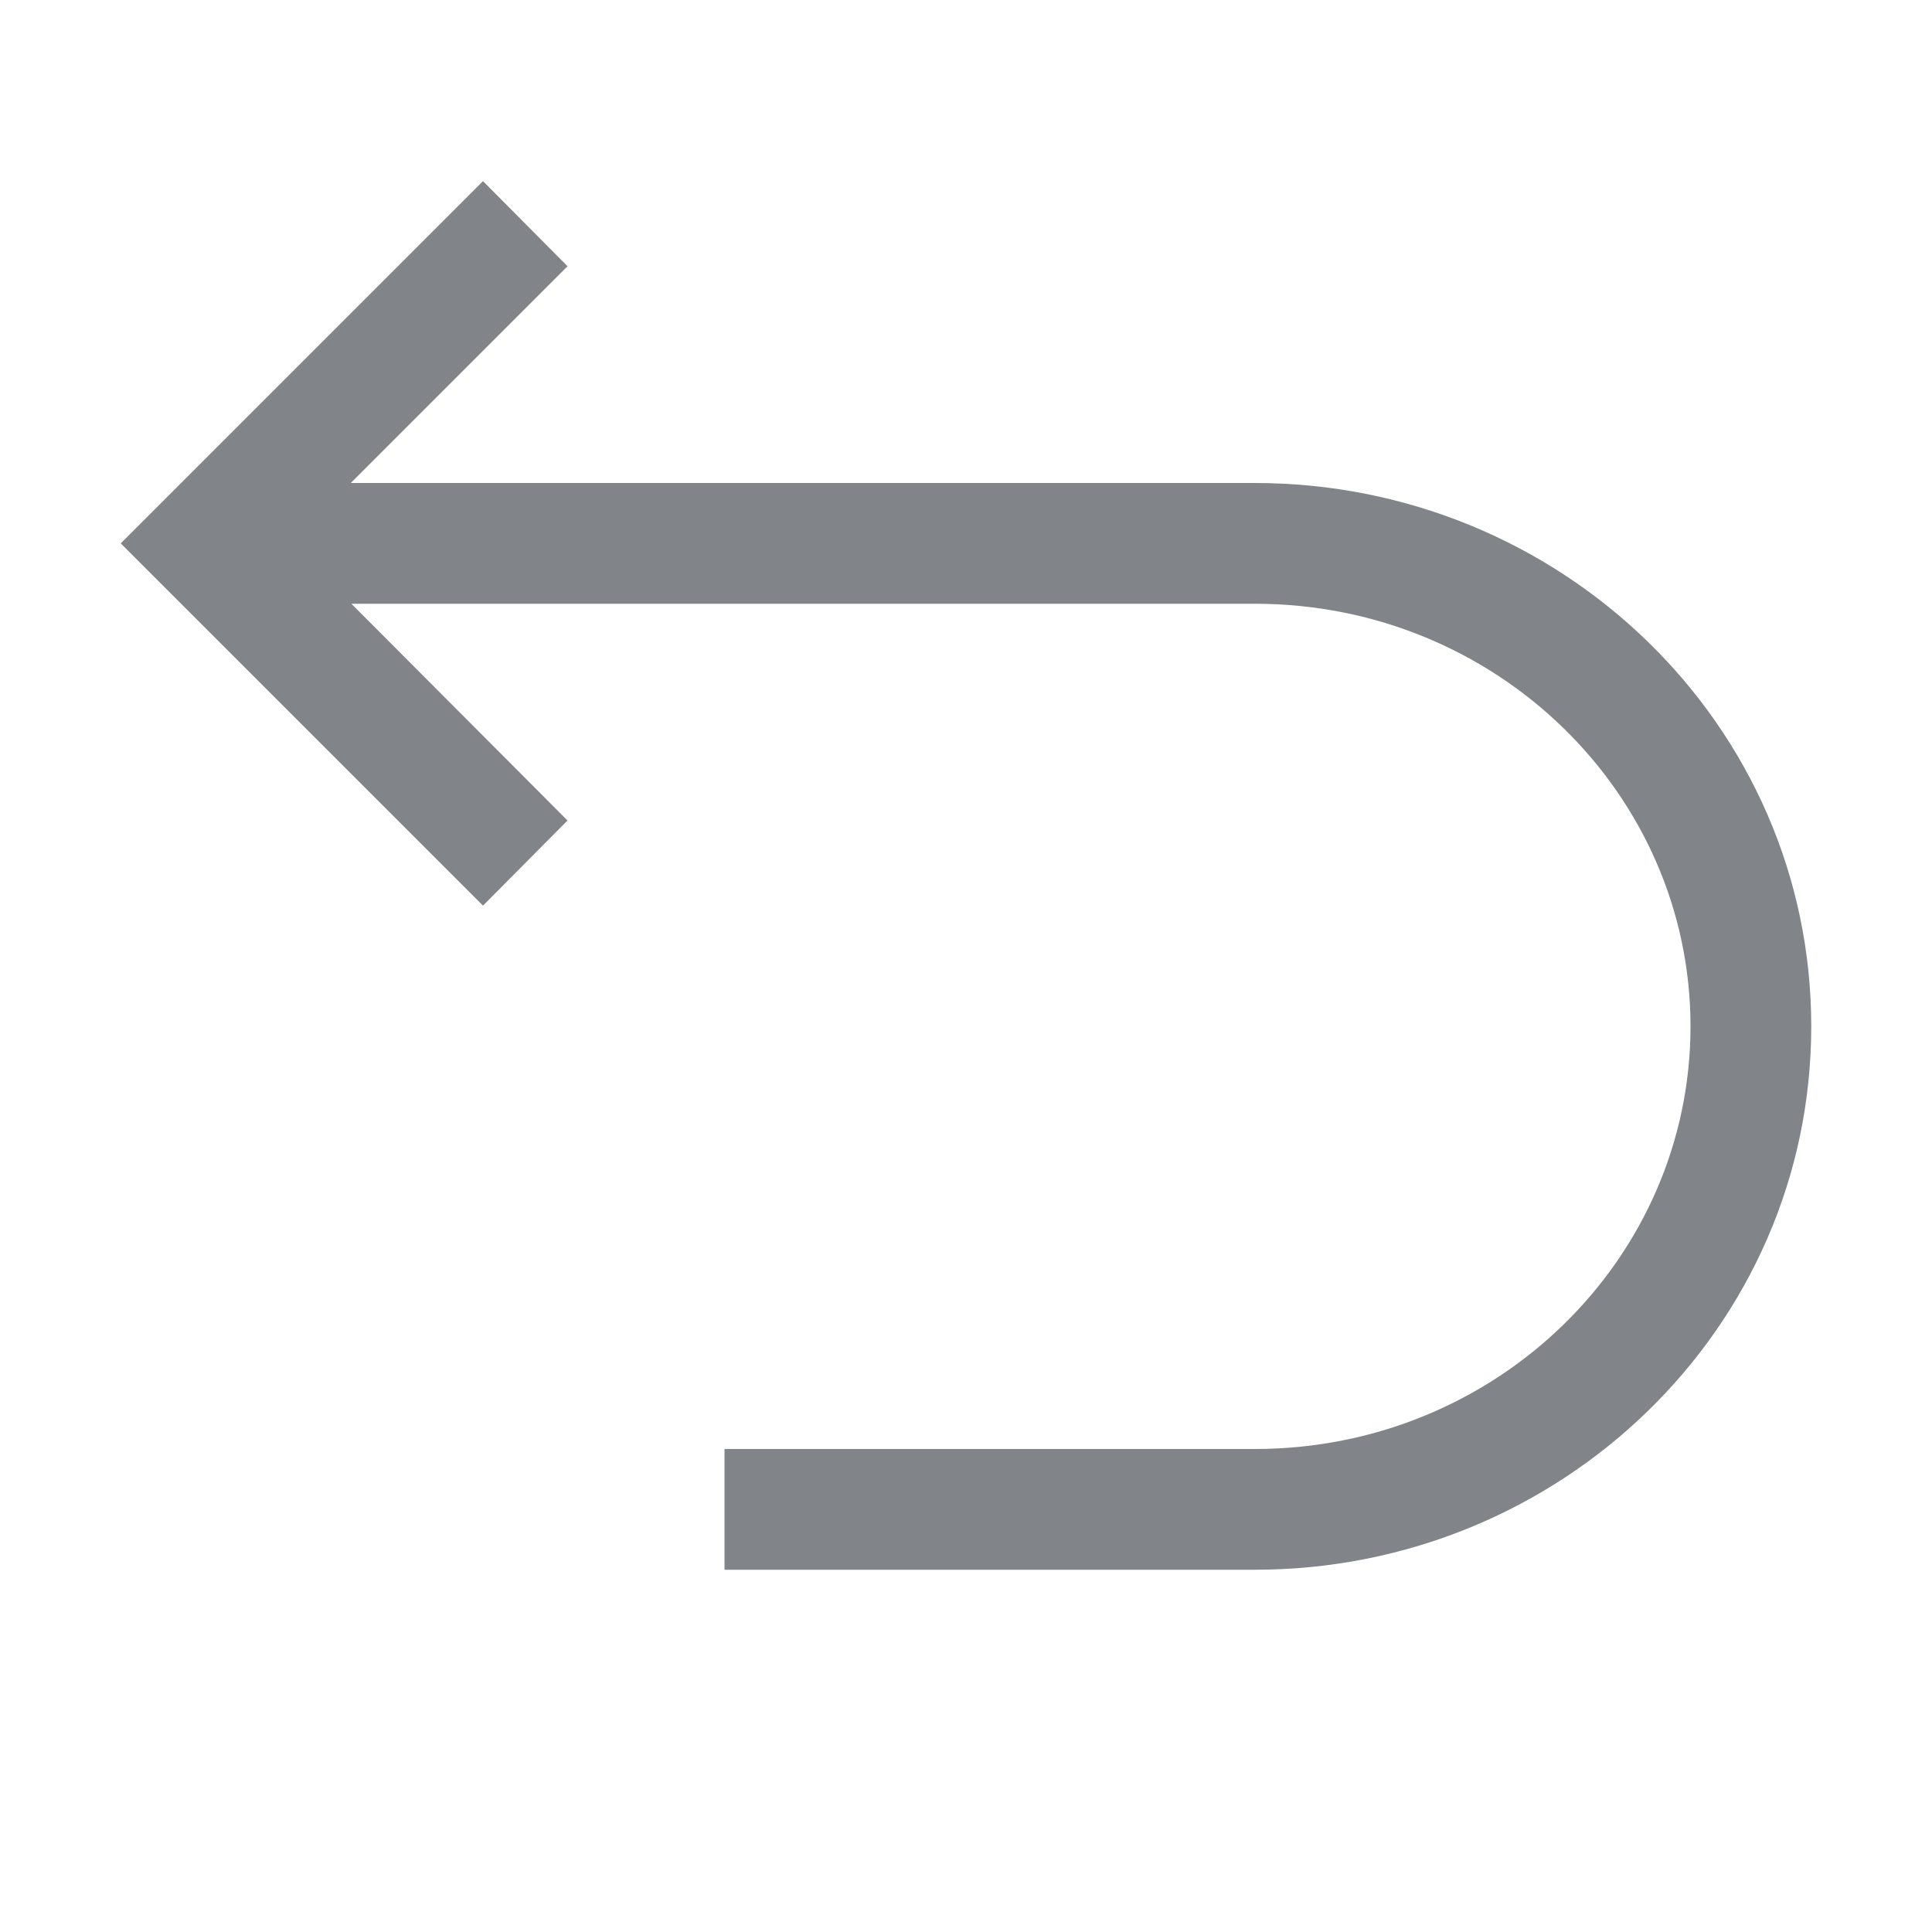 <svg width="32" height="32" viewBox="0 0 32 32" fill="none" xmlns="http://www.w3.org/2000/svg">
<path d="M5.81 8L9.4 4.41L8 3L2 9L8 15L9.4 13.59L5.82 10H20.783C24.794 10 28 13.159 28 17C28 20.841 24.794 24 20.783 24H12V26H20.783C25.848 26 30 21.996 30 17C30 12.004 25.848 8 20.783 8H5.81Z" fill="#818589"/>
</svg>

